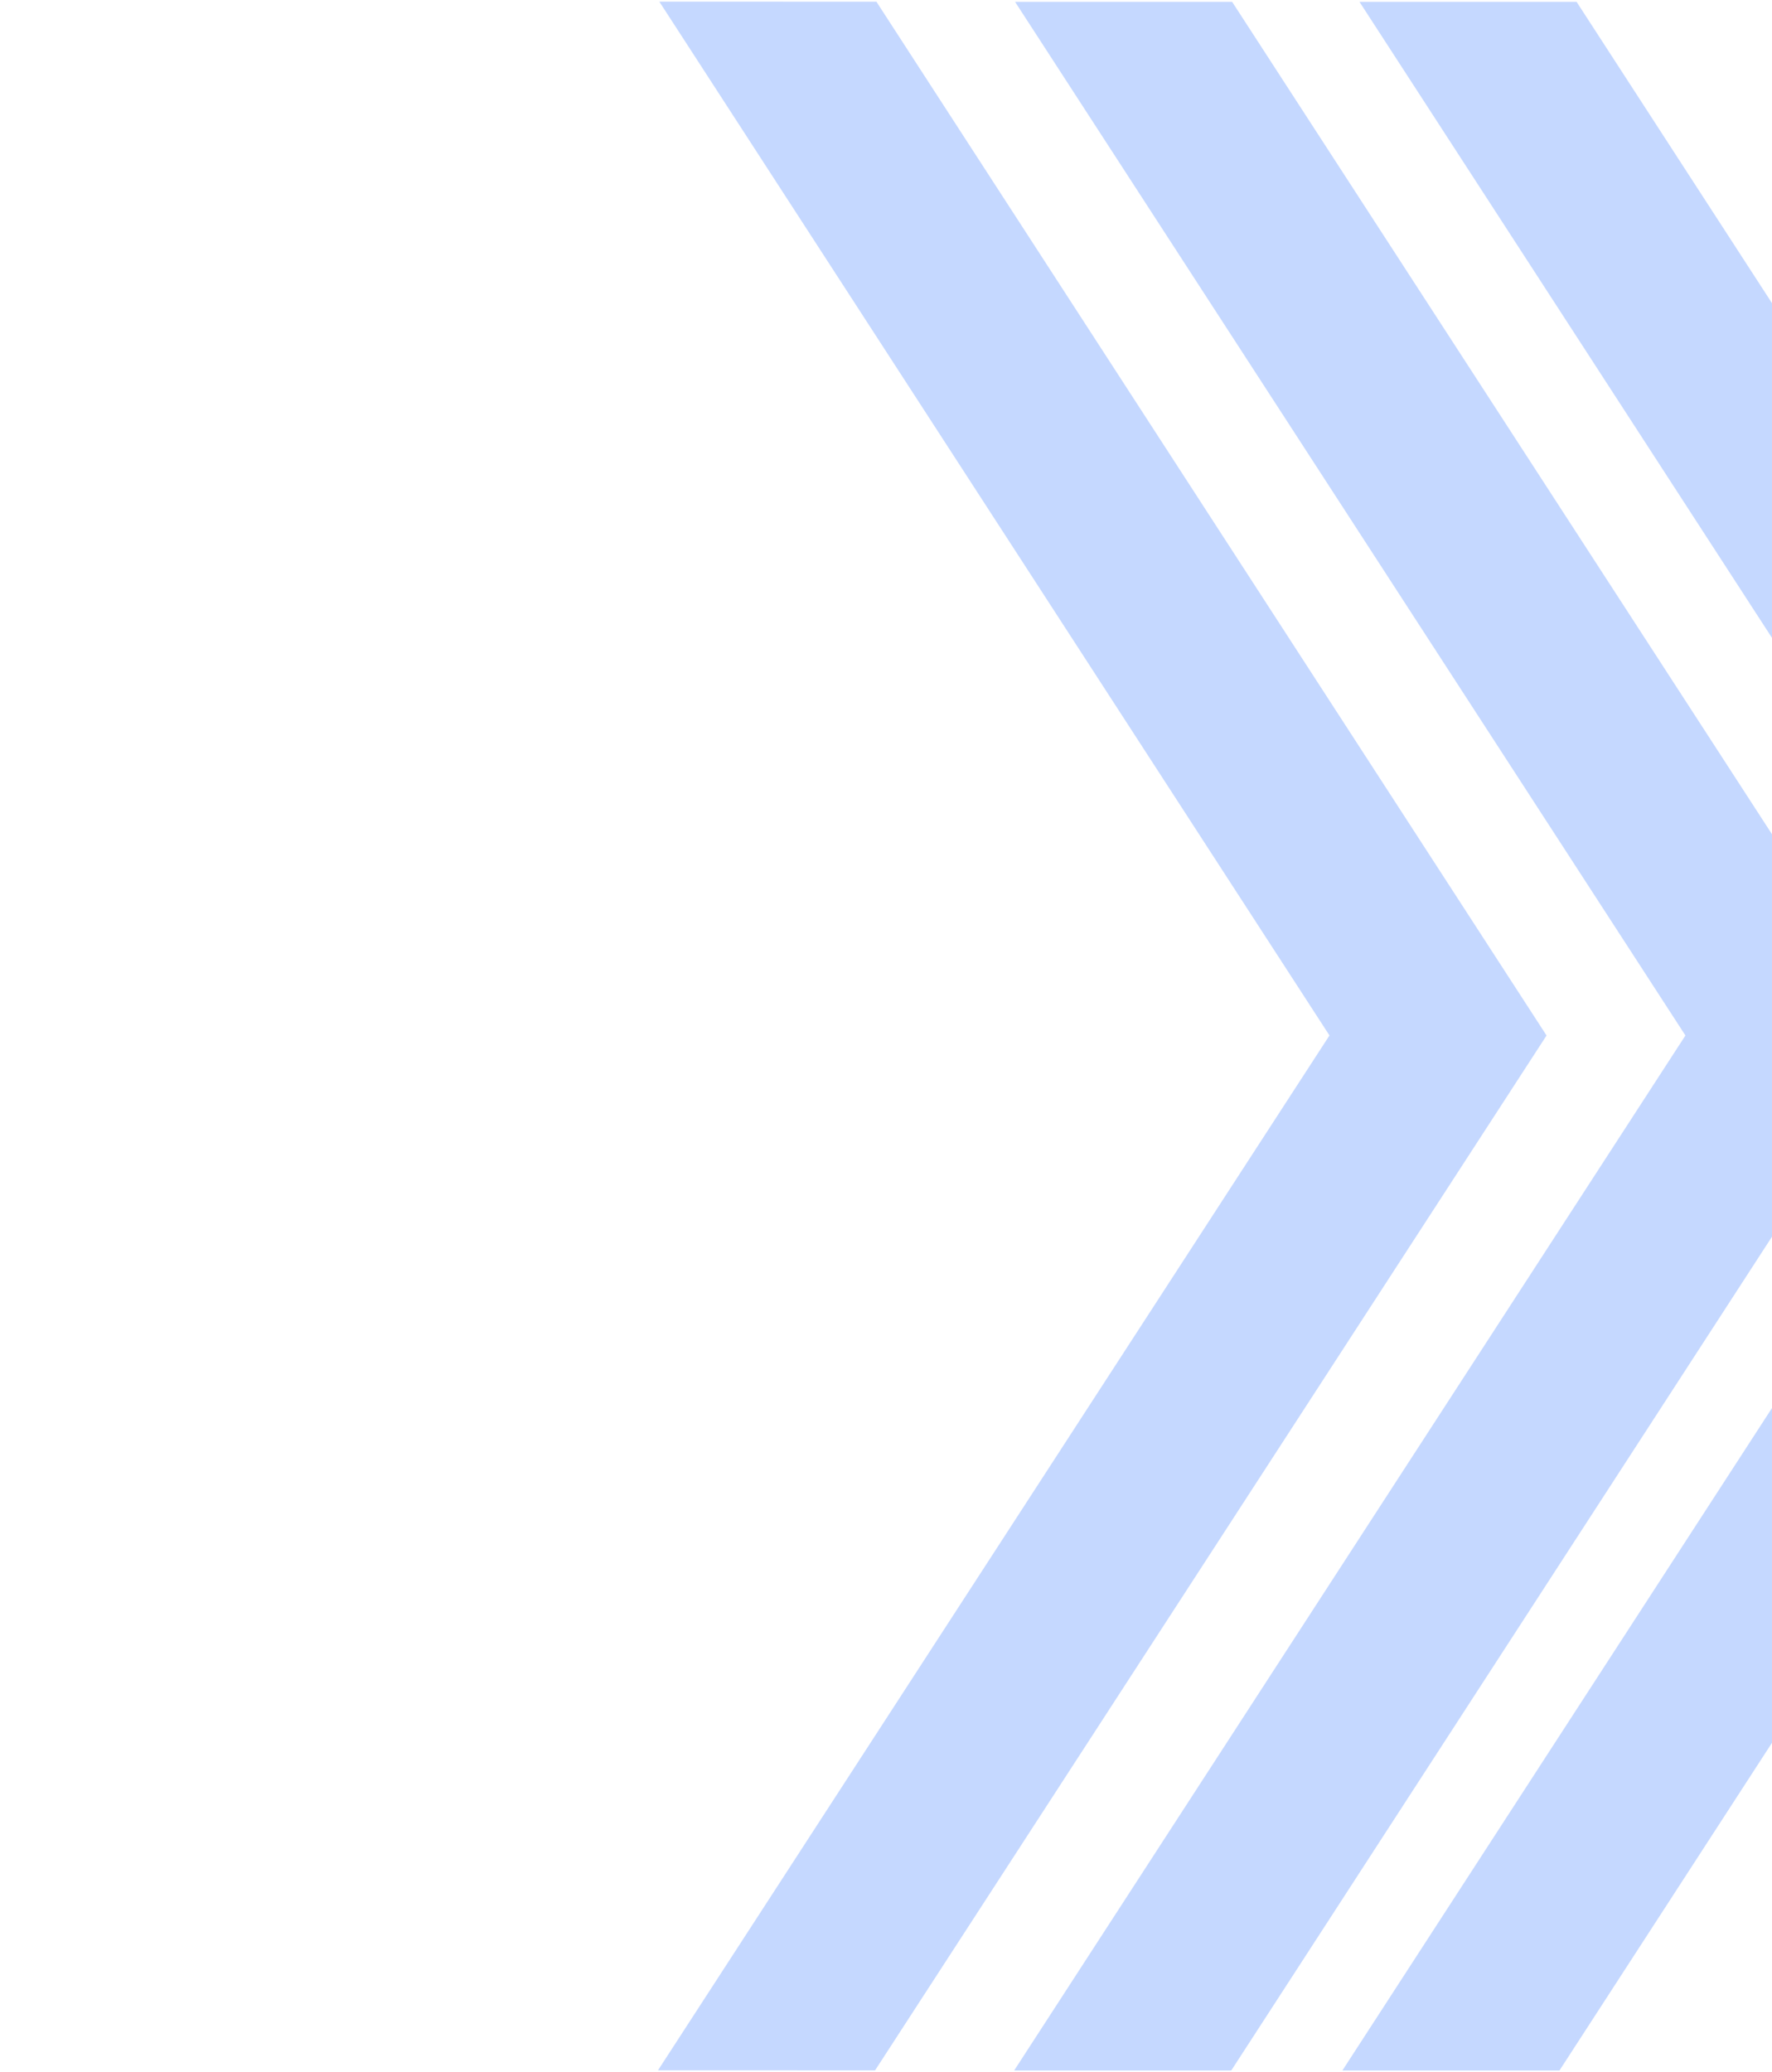 <svg width="502.95" height="588" viewBox="0 0 479 570" fill="none" xmlns="http://www.w3.org/2000/svg">
<path d="M484.478 477.621L544.162 569.64H603.888L484.478 385.53L365.068 569.64H424.795L484.478 477.621Z" fill="#C5D8FF"/>
<path d="M703.633 0.504H643.9L489.322 238.835L334.736 0.504H275.01L459.458 284.881L274.758 569.64H334.492L489.322 330.92L644.152 569.64H703.878L519.185 284.881L703.633 0.504Z" fill="#C5D8FF"/>
<path d="M236.863 0.468L177.136 0.453L361.52 284.874L176.762 569.59L236.488 569.604L421.246 284.888L236.863 0.468Z" fill="#C5D8FF"/>
<path d="M608.61 0.504H548.883L489.193 92.53L429.509 0.504H369.775L489.193 184.614L608.61 0.504Z" fill="#C5D8FF"/>
</svg>
